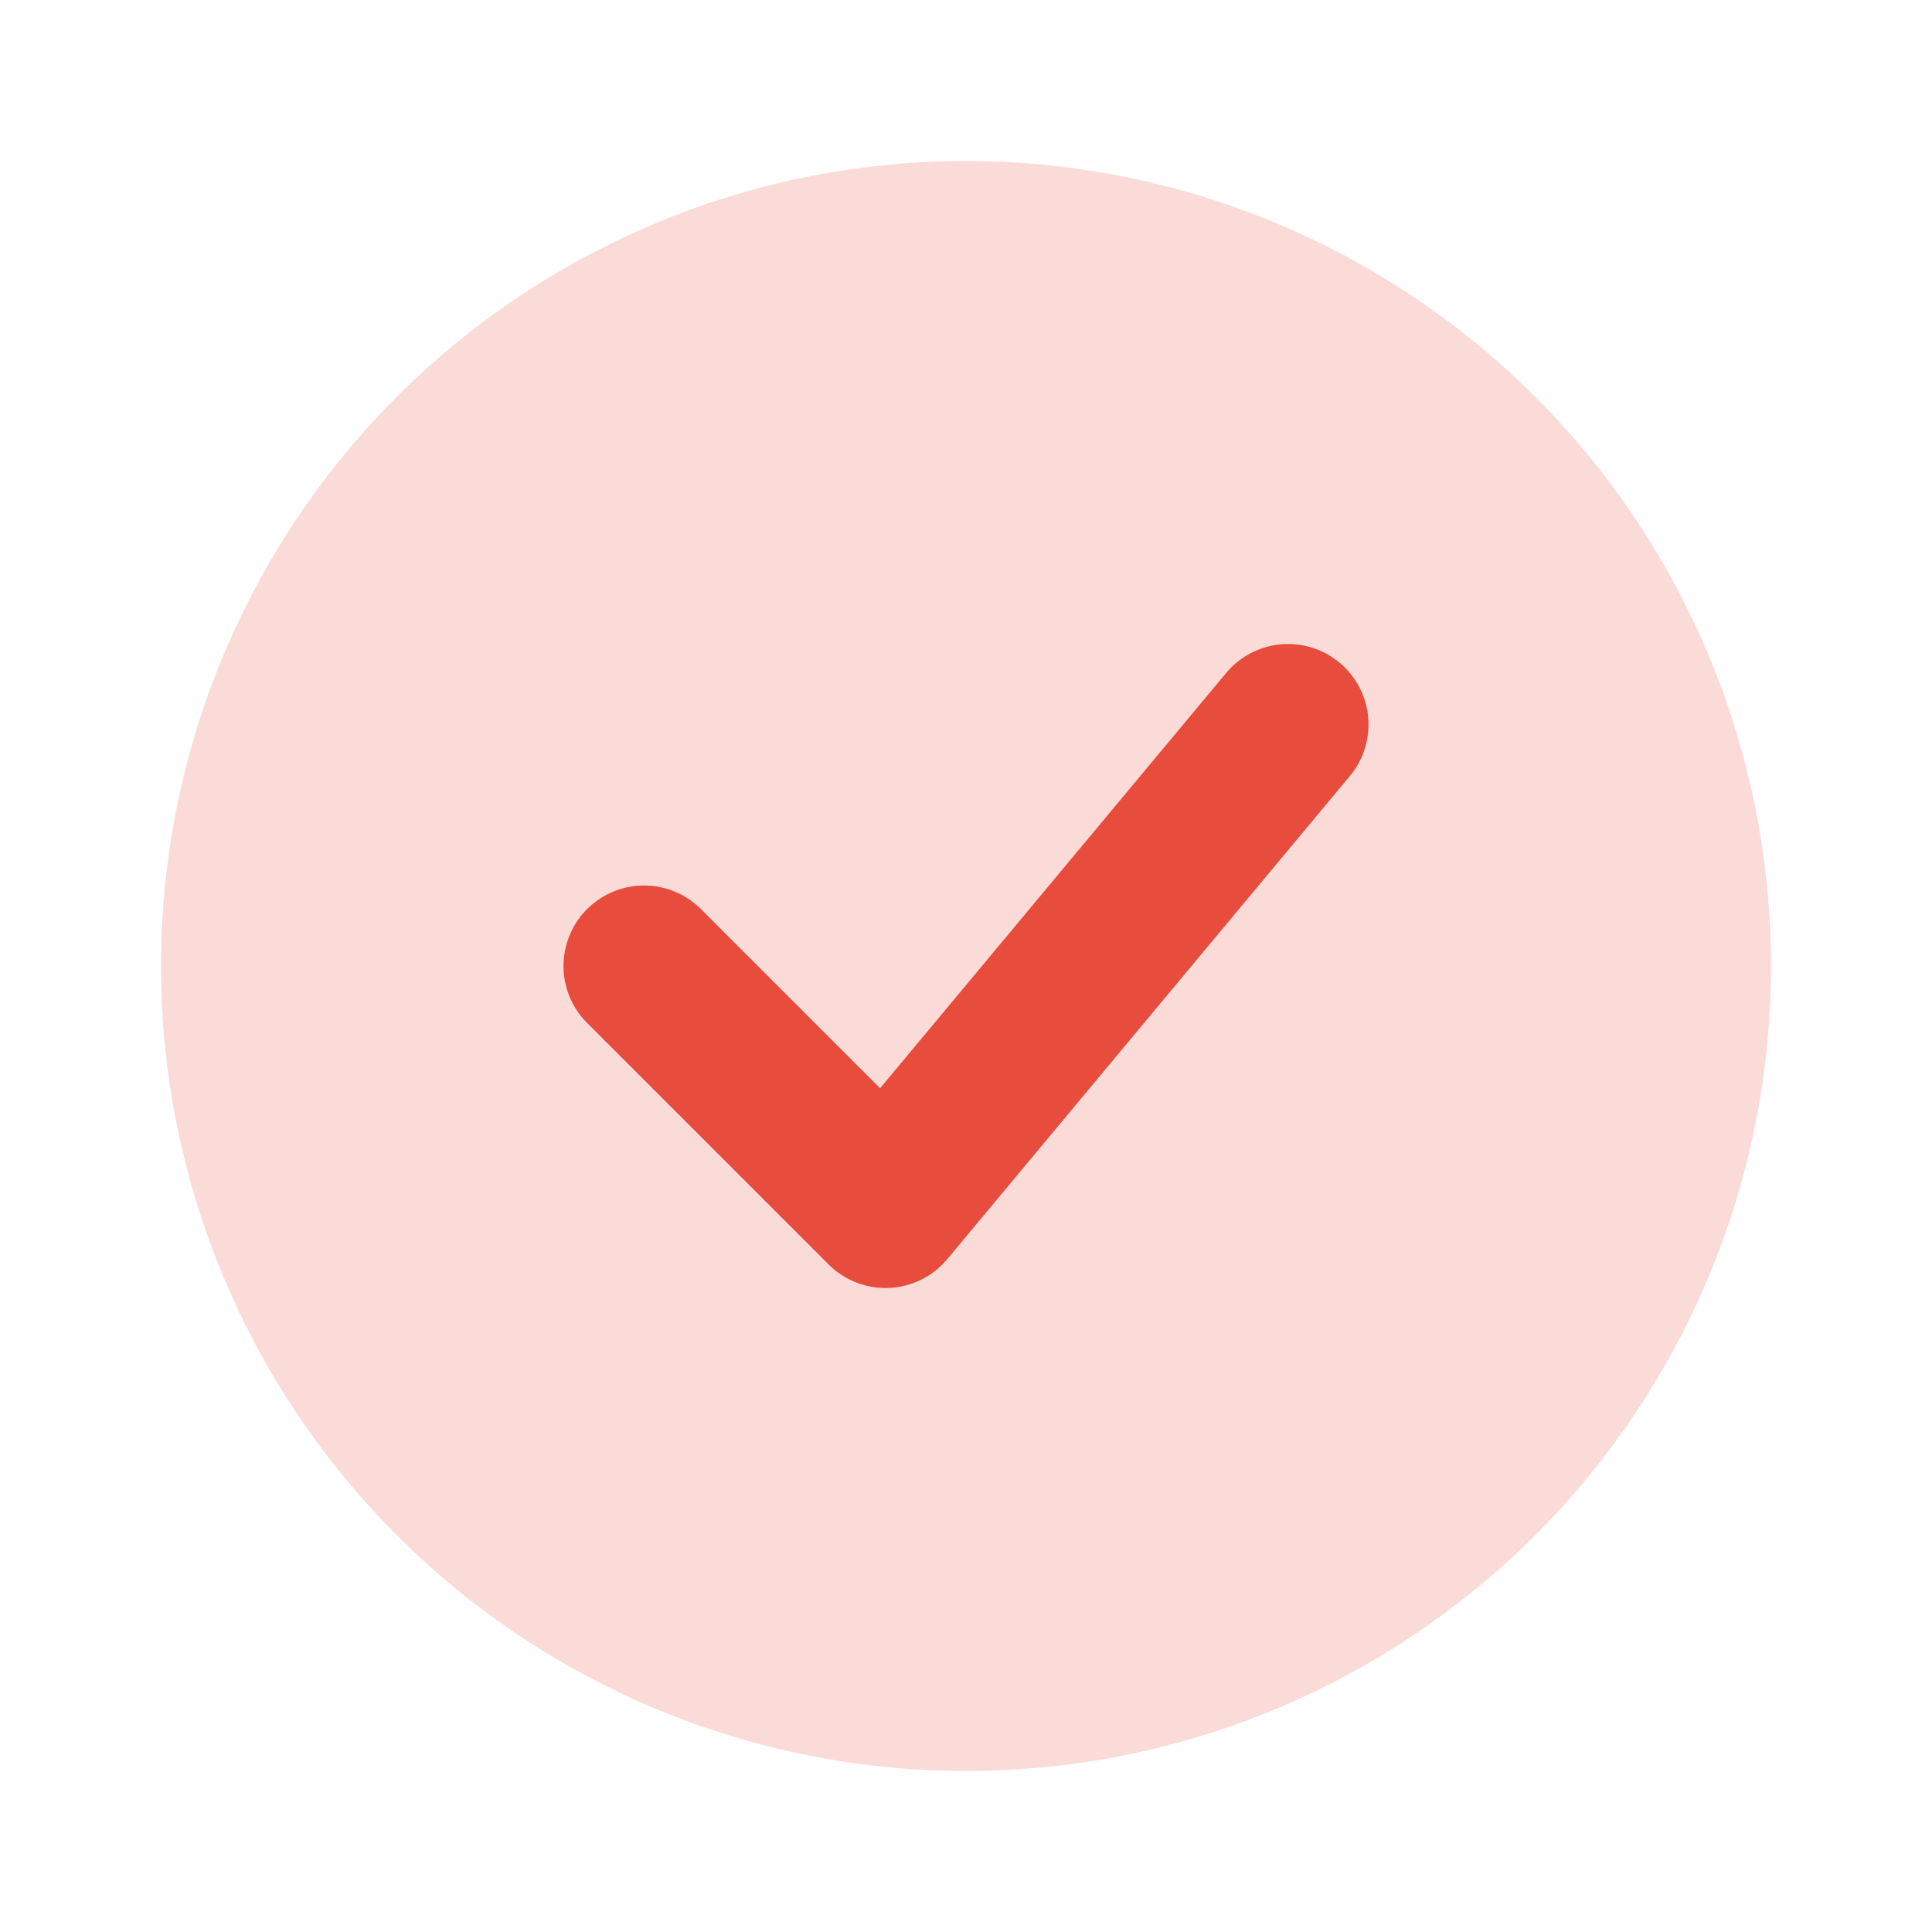 <svg xmlns="http://www.w3.org/2000/svg" viewBox="0 0 24 24" width="24" height="24">
  <circle cx="12" cy="12" r="10" fill="#e74c3c" opacity="0.2"/>
  <path d="M8,12 L11,15 L16,9" fill="none" stroke="#e74c3c" stroke-width="2" stroke-linecap="round" stroke-linejoin="round"/>
</svg> 